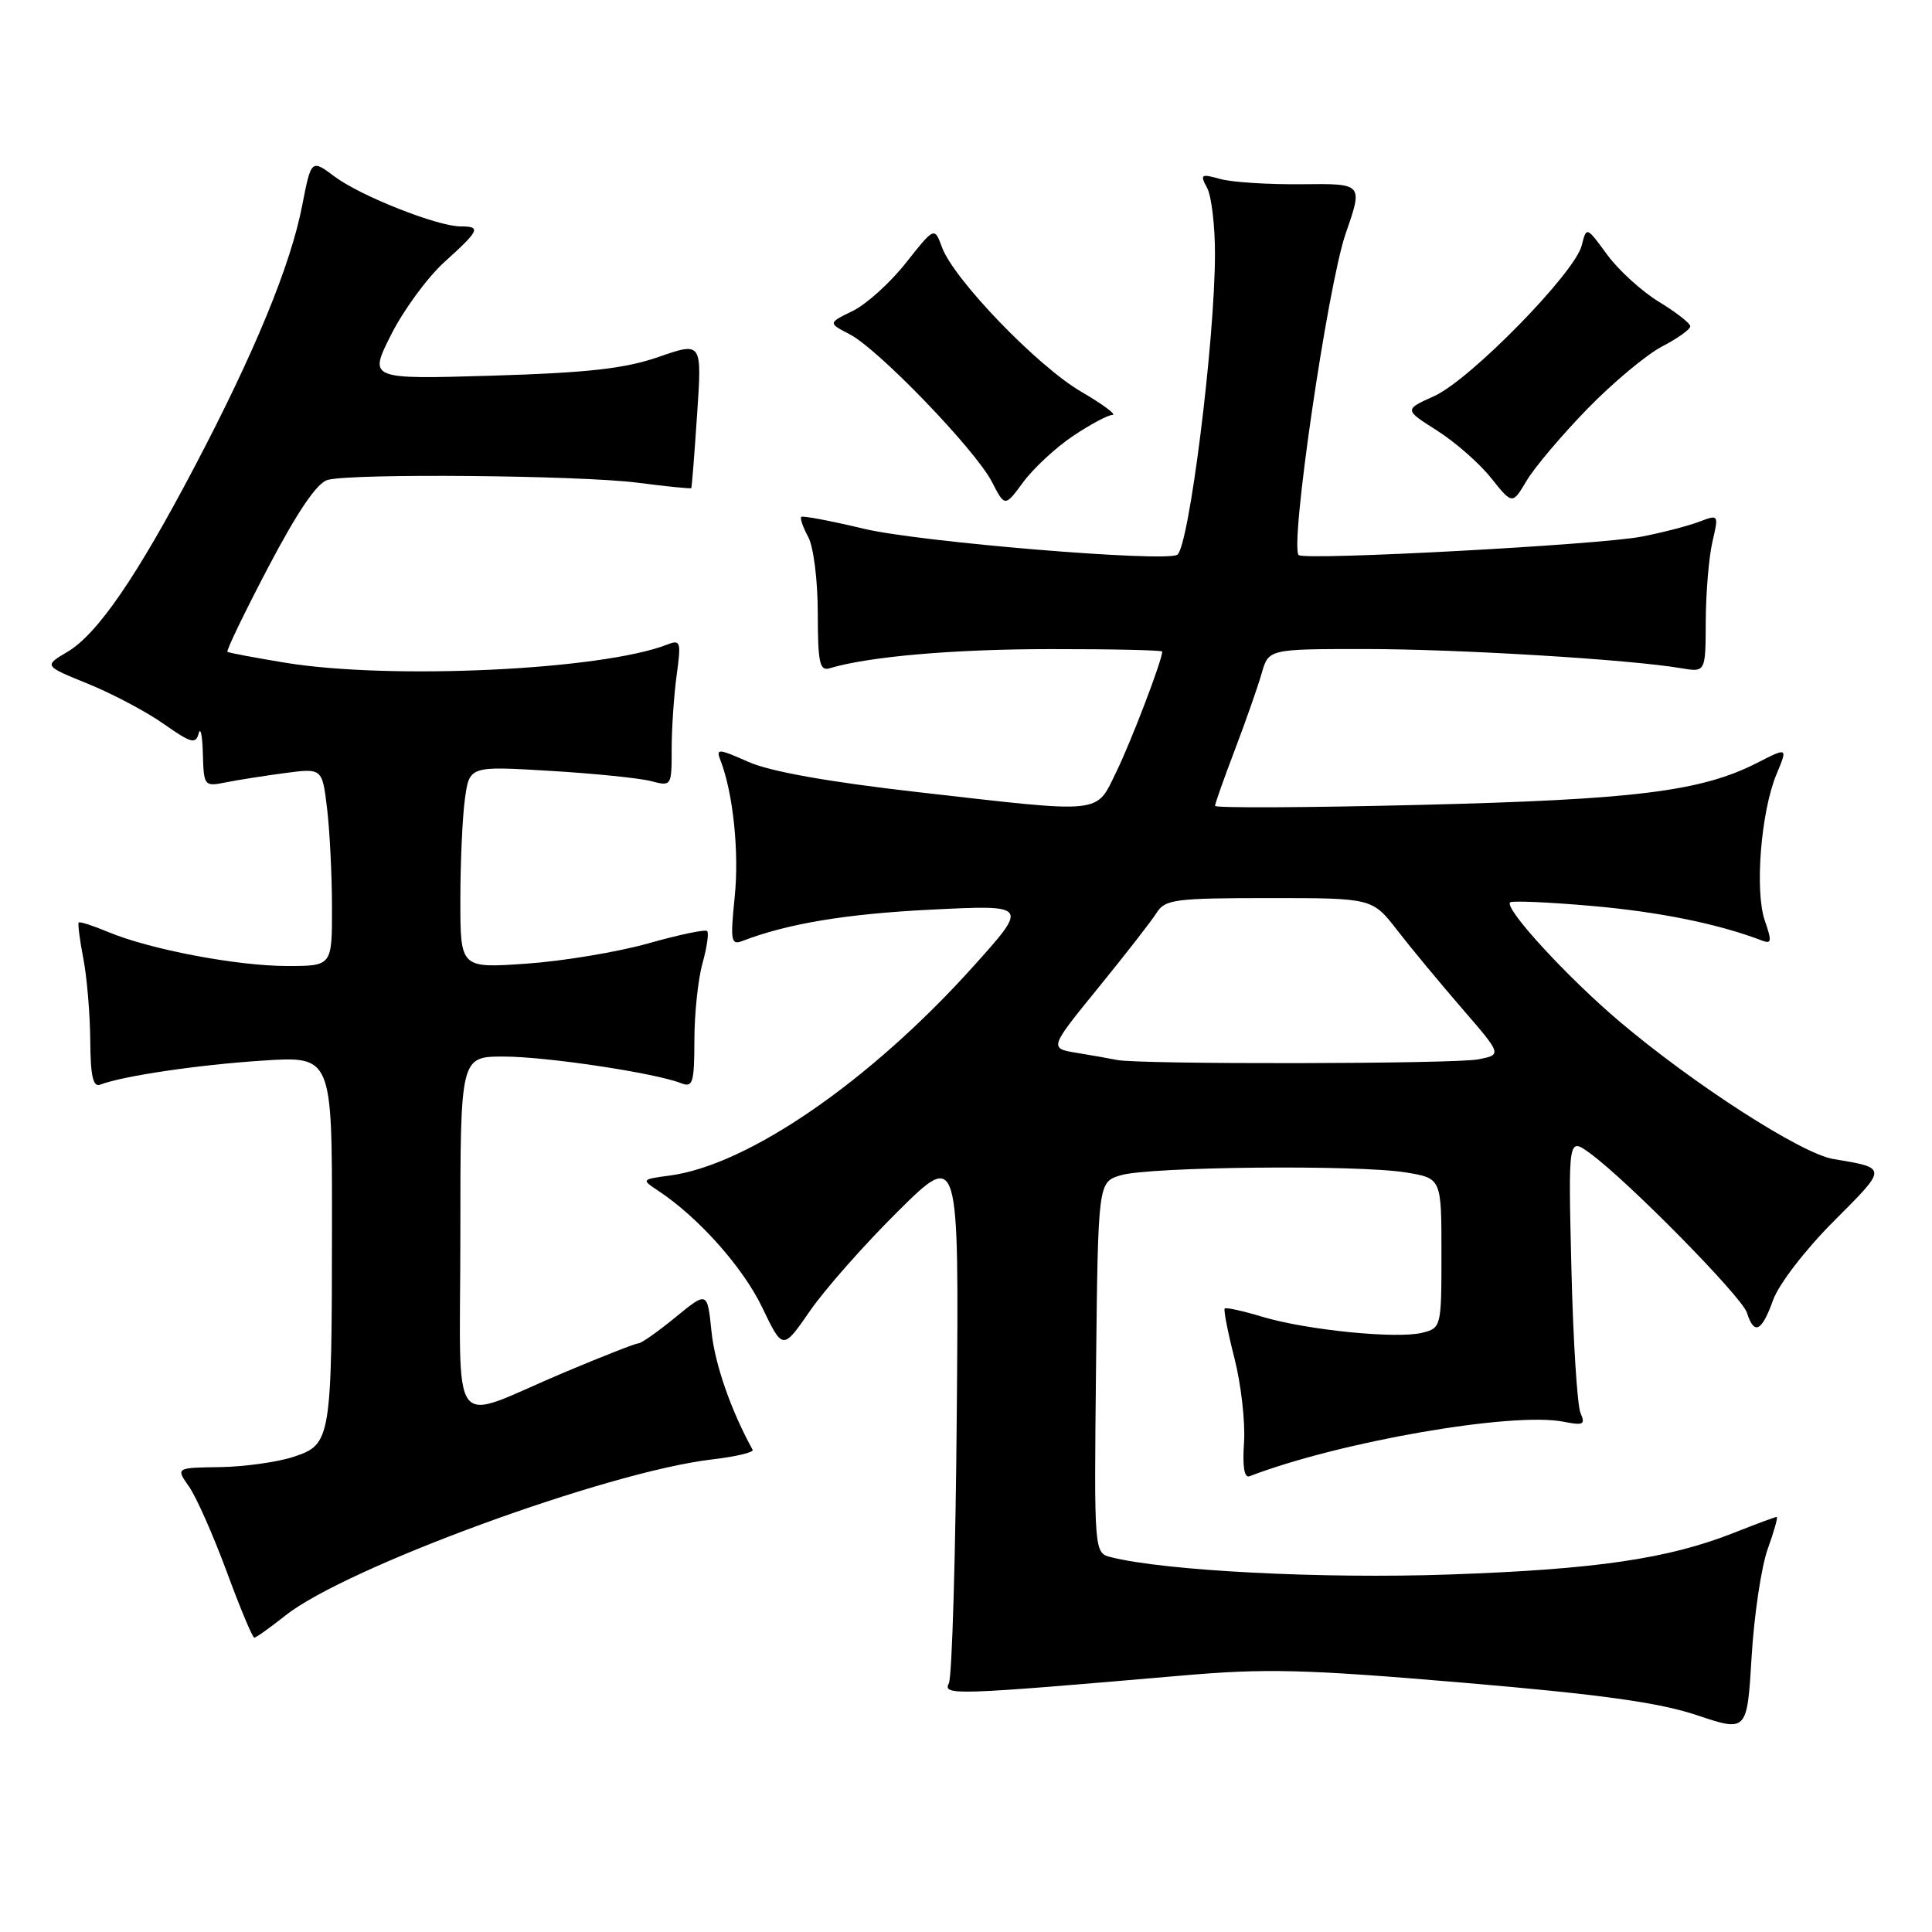 <?xml version="1.0" encoding="UTF-8" standalone="no"?>
<!DOCTYPE svg PUBLIC "-//W3C//DTD SVG 1.1//EN" "http://www.w3.org/Graphics/SVG/1.1/DTD/svg11.dtd" >
<svg xmlns="http://www.w3.org/2000/svg" xmlns:xlink="http://www.w3.org/1999/xlink" version="1.1" viewBox="0 0 256 256">
 <g >
 <path fill="currentColor"
d=" M 234.23 205.25 C 235.08 202.91 235.61 201.00 235.42 201.00 C 235.23 201.00 232.69 201.94 229.79 203.09 C 221.04 206.55 211.45 207.96 192.00 208.63 C 175.24 209.22 154.44 208.15 147.23 206.34 C 144.97 205.77 144.97 205.77 145.23 181.21 C 145.50 156.64 145.50 156.64 148.50 155.73 C 152.26 154.59 179.87 154.31 186.25 155.35 C 191.00 156.12 191.00 156.12 191.00 166.04 C 191.00 175.85 190.97 175.97 188.44 176.60 C 185.09 177.44 173.11 176.24 167.23 174.47 C 164.68 173.70 162.45 173.21 162.28 173.39 C 162.11 173.56 162.69 176.52 163.57 179.97 C 164.45 183.42 165.02 188.44 164.84 191.13 C 164.62 194.32 164.87 195.88 165.57 195.61 C 177.51 191.02 200.46 187.04 207.20 188.39 C 209.80 188.91 210.10 188.75 209.43 187.25 C 209.00 186.29 208.45 177.67 208.22 168.11 C 207.80 150.72 207.80 150.72 210.65 152.79 C 215.62 156.40 230.81 171.82 231.48 173.95 C 232.44 176.96 233.43 176.47 234.95 172.25 C 235.72 170.13 239.22 165.58 243.02 161.78 C 250.15 154.64 250.15 154.79 242.90 153.57 C 238.68 152.86 224.45 143.70 214.59 135.35 C 207.66 129.48 199.29 120.37 200.10 119.57 C 200.34 119.33 205.20 119.54 210.91 120.04 C 219.84 120.82 227.69 122.41 233.45 124.62 C 234.75 125.12 234.80 124.74 233.85 121.99 C 232.49 118.09 233.33 107.54 235.40 102.58 C 236.89 99.01 236.89 99.01 232.84 101.08 C 225.43 104.86 216.72 105.95 188.25 106.65 C 173.26 107.02 161.00 107.08 161.00 106.78 C 161.00 106.48 162.18 103.15 163.62 99.37 C 165.06 95.59 166.65 91.04 167.17 89.25 C 168.09 86.00 168.09 86.00 180.90 86.00 C 193.19 86.00 215.95 87.38 222.75 88.54 C 226.00 89.09 226.00 89.09 226.02 82.30 C 226.04 78.56 226.43 73.84 226.90 71.82 C 227.75 68.15 227.75 68.15 225.13 69.14 C 223.68 69.69 220.25 70.58 217.50 71.11 C 211.97 72.19 173.25 74.27 172.10 73.56 C 170.82 72.77 175.92 37.83 178.32 30.91 C 180.61 24.32 180.61 24.32 172.55 24.41 C 168.12 24.46 163.24 24.15 161.70 23.72 C 159.13 23.00 158.98 23.10 159.95 24.90 C 160.53 25.98 161.00 29.94 160.99 33.68 C 160.98 45.21 157.54 72.55 155.99 73.51 C 154.35 74.52 121.89 71.83 114.50 70.07 C 110.11 69.02 106.36 68.31 106.17 68.49 C 105.99 68.68 106.40 69.88 107.10 71.16 C 107.80 72.46 108.36 76.94 108.36 81.26 C 108.37 87.83 108.61 88.95 109.93 88.55 C 115.11 86.99 126.38 86.01 139.25 86.01 C 147.36 86.00 154.00 86.15 154.00 86.34 C 154.00 87.47 149.89 98.24 147.93 102.25 C 145.14 107.94 146.53 107.80 121.53 104.95 C 109.78 103.61 102.04 102.23 99.18 100.96 C 95.14 99.17 94.85 99.16 95.47 100.76 C 97.15 105.11 97.96 112.92 97.35 118.85 C 96.76 124.68 96.86 125.27 98.38 124.68 C 104.41 122.37 112.14 121.09 123.41 120.53 C 136.31 119.89 136.31 119.89 128.91 128.12 C 115.27 143.27 99.16 154.36 88.79 155.76 C 84.98 156.27 84.96 156.29 87.22 157.78 C 92.57 161.33 98.42 167.90 100.98 173.21 C 103.72 178.92 103.72 178.92 107.32 173.71 C 109.30 170.84 114.55 164.90 118.99 160.50 C 127.07 152.50 127.07 152.50 126.78 187.00 C 126.63 205.97 126.15 222.19 125.73 223.03 C 124.89 224.68 126.39 224.63 156.51 222.03 C 167.73 221.05 172.85 221.18 193.82 222.96 C 212.12 224.52 219.77 225.58 224.81 227.26 C 231.50 229.50 231.50 229.50 232.10 219.50 C 232.43 214.00 233.39 207.59 234.23 205.25 Z  M 37.81 214.07 C 45.83 207.69 80.49 195.01 94.29 193.39 C 97.47 193.02 99.92 192.44 99.73 192.11 C 96.88 186.95 94.73 180.79 94.28 176.47 C 93.73 171.09 93.73 171.09 89.51 174.54 C 87.19 176.44 84.98 178.00 84.60 178.00 C 84.21 178.00 79.76 179.75 74.70 181.88 C 59.20 188.42 61.00 190.83 61.00 163.57 C 61.00 140.00 61.00 140.00 66.75 140.00 C 72.37 140.00 86.76 142.16 90.25 143.53 C 91.80 144.14 92.00 143.50 92.01 137.86 C 92.01 134.36 92.49 129.77 93.08 127.66 C 93.67 125.54 93.95 123.61 93.70 123.37 C 93.46 123.12 89.94 123.86 85.88 125.01 C 81.82 126.15 74.56 127.36 69.75 127.69 C 61.00 128.30 61.00 128.30 61.00 119.29 C 61.00 114.33 61.27 108.30 61.60 105.89 C 62.20 101.50 62.20 101.50 72.85 102.14 C 78.71 102.49 84.74 103.10 86.25 103.50 C 88.98 104.21 89.00 104.18 89.00 99.25 C 89.00 96.52 89.30 92.12 89.66 89.47 C 90.27 85.02 90.18 84.72 88.41 85.41 C 79.79 88.78 51.79 90.11 37.77 87.81 C 33.77 87.15 30.34 86.51 30.14 86.37 C 29.95 86.23 32.39 81.18 35.56 75.13 C 39.46 67.72 42.02 63.96 43.42 63.59 C 46.73 62.70 76.80 62.98 84.48 63.96 C 88.33 64.46 91.53 64.78 91.60 64.68 C 91.67 64.58 92.02 60.18 92.37 54.90 C 93.02 45.30 93.02 45.30 87.26 47.30 C 82.76 48.85 77.94 49.39 65.17 49.78 C 48.84 50.26 48.84 50.26 51.84 44.32 C 53.49 41.05 56.67 36.72 58.92 34.69 C 63.55 30.51 63.78 30.00 61.04 30.00 C 57.97 30.00 47.83 25.99 44.37 23.42 C 41.24 21.08 41.24 21.08 40.03 27.29 C 38.50 35.15 33.73 46.73 25.84 61.74 C 18.10 76.47 12.91 84.03 8.91 86.39 C 5.81 88.23 5.81 88.23 11.65 90.60 C 14.87 91.91 19.39 94.30 21.69 95.92 C 25.31 98.47 25.94 98.64 26.32 97.19 C 26.57 96.26 26.82 97.47 26.88 99.88 C 27.00 104.14 27.07 104.24 29.86 103.68 C 31.43 103.36 34.96 102.81 37.71 102.44 C 42.70 101.78 42.70 101.78 43.34 107.14 C 43.69 110.09 43.99 115.99 43.99 120.25 C 44.00 128.00 44.00 128.00 38.07 128.00 C 31.41 128.00 19.88 125.81 14.35 123.50 C 12.34 122.66 10.58 122.09 10.43 122.24 C 10.29 122.38 10.56 124.53 11.04 127.00 C 11.52 129.47 11.93 134.36 11.96 137.86 C 11.99 142.59 12.33 144.09 13.28 143.72 C 16.29 142.57 26.17 141.10 34.75 140.54 C 44.00 139.93 44.00 139.93 43.99 162.21 C 43.97 190.83 43.88 191.39 38.89 193.04 C 36.76 193.74 32.37 194.35 29.15 194.40 C 23.29 194.48 23.29 194.48 25.05 196.99 C 26.02 198.37 28.26 203.44 30.04 208.25 C 31.81 213.06 33.46 217.00 33.69 217.00 C 33.93 217.00 35.78 215.68 37.81 214.07 Z  M 142.18 57.77 C 144.45 56.25 146.80 54.99 147.40 54.98 C 148.01 54.97 146.14 53.58 143.26 51.90 C 137.46 48.52 126.38 37.02 124.82 32.77 C 123.82 30.05 123.82 30.05 120.03 34.84 C 117.95 37.48 114.77 40.34 112.98 41.21 C 109.71 42.80 109.71 42.80 112.60 44.30 C 116.42 46.29 129.23 59.59 131.43 63.84 C 133.15 67.19 133.15 67.19 135.60 63.86 C 136.95 62.04 139.91 59.29 142.18 57.77 Z  M 210.34 54.17 C 213.73 50.69 218.19 46.97 220.25 45.90 C 222.31 44.83 223.99 43.63 223.97 43.23 C 223.96 42.83 222.09 41.38 219.83 40.00 C 217.56 38.62 214.47 35.81 212.96 33.75 C 210.22 30.00 210.22 30.00 209.58 32.54 C 208.67 36.17 194.79 50.34 190.05 52.48 C 186.05 54.28 186.05 54.28 190.40 57.04 C 192.80 58.56 196.03 61.39 197.58 63.34 C 200.40 66.87 200.40 66.87 202.29 63.69 C 203.33 61.93 206.96 57.65 210.34 54.17 Z  M 148.00 140.45 C 147.18 140.28 144.81 139.86 142.75 139.52 C 139.00 138.91 139.00 138.91 145.54 130.87 C 149.14 126.45 152.63 121.97 153.28 120.92 C 154.37 119.18 155.76 119.00 168.16 119.00 C 181.83 119.00 181.83 119.00 185.13 123.25 C 186.94 125.59 190.81 130.26 193.72 133.62 C 199.02 139.75 199.02 139.75 195.89 140.37 C 192.78 140.99 150.89 141.06 148.00 140.45 Z "/>
</g>
</svg>